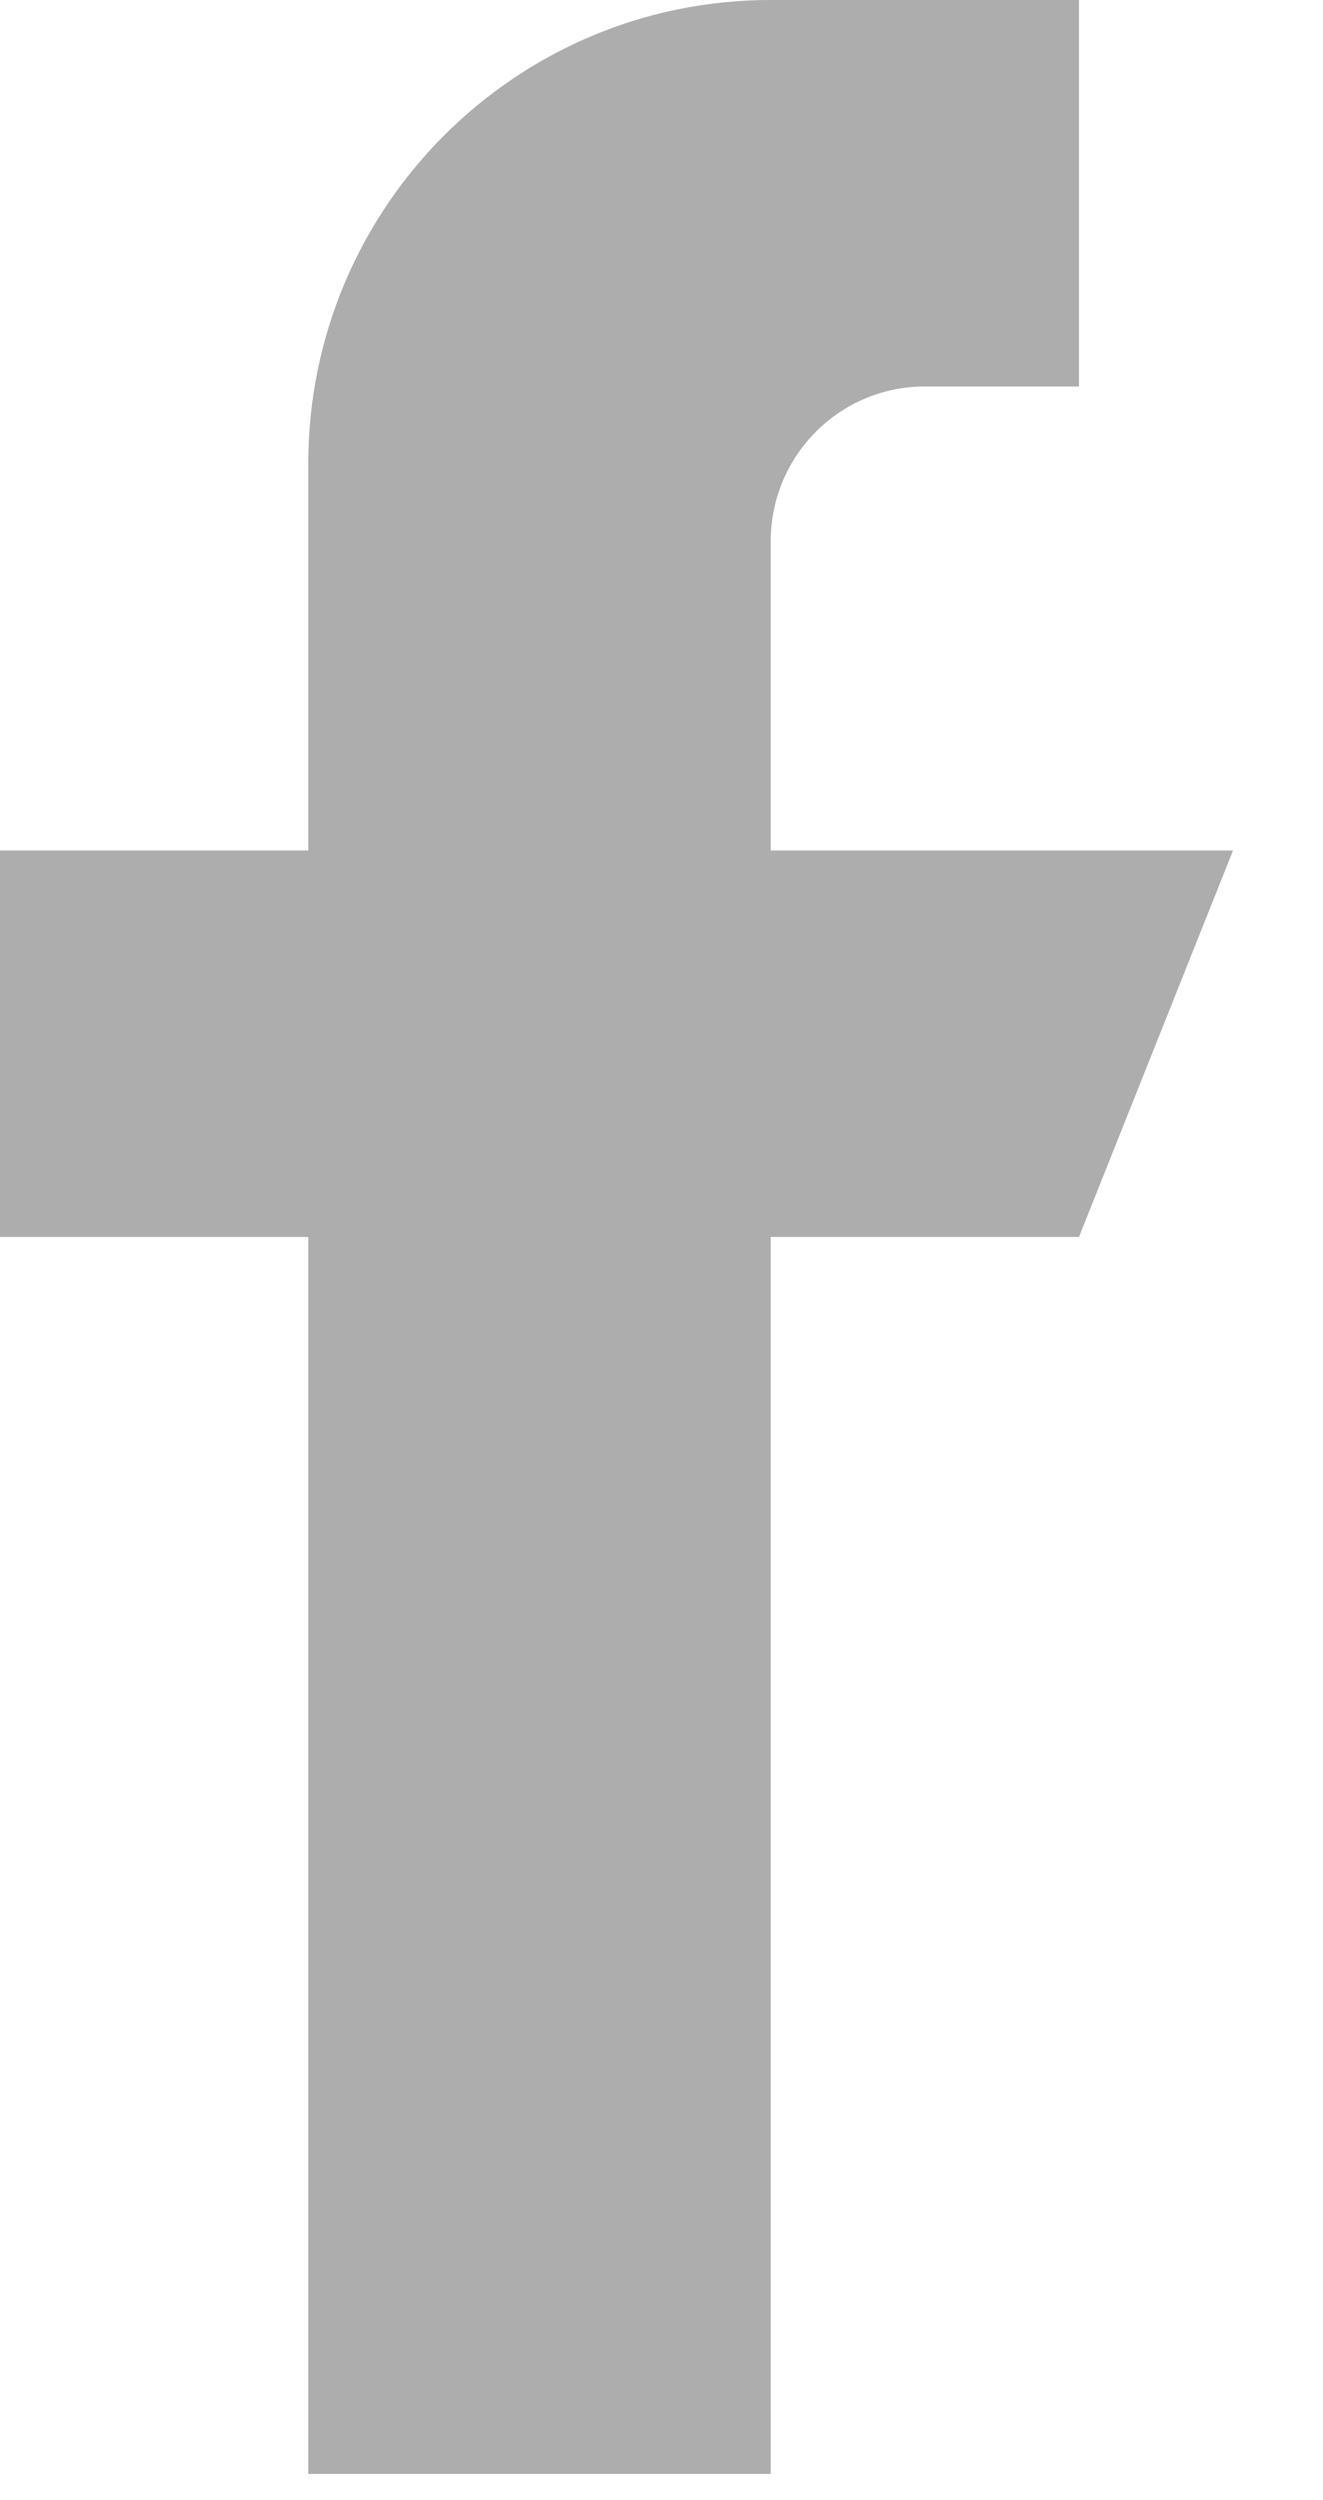 <svg width="9" height="17" viewBox="0 0 9 17" fill="none" xmlns="http://www.w3.org/2000/svg">
<path d="M8.388 5.783H5.243V3.68C5.243 3.099 5.712 2.628 6.291 2.628H7.34V0H5.243C3.505 0 2.097 1.412 2.097 3.154V5.783H0V8.411H2.097V16.822H5.243V8.411H7.34L8.388 5.783Z" fill="#ADADAD"/>
</svg>
